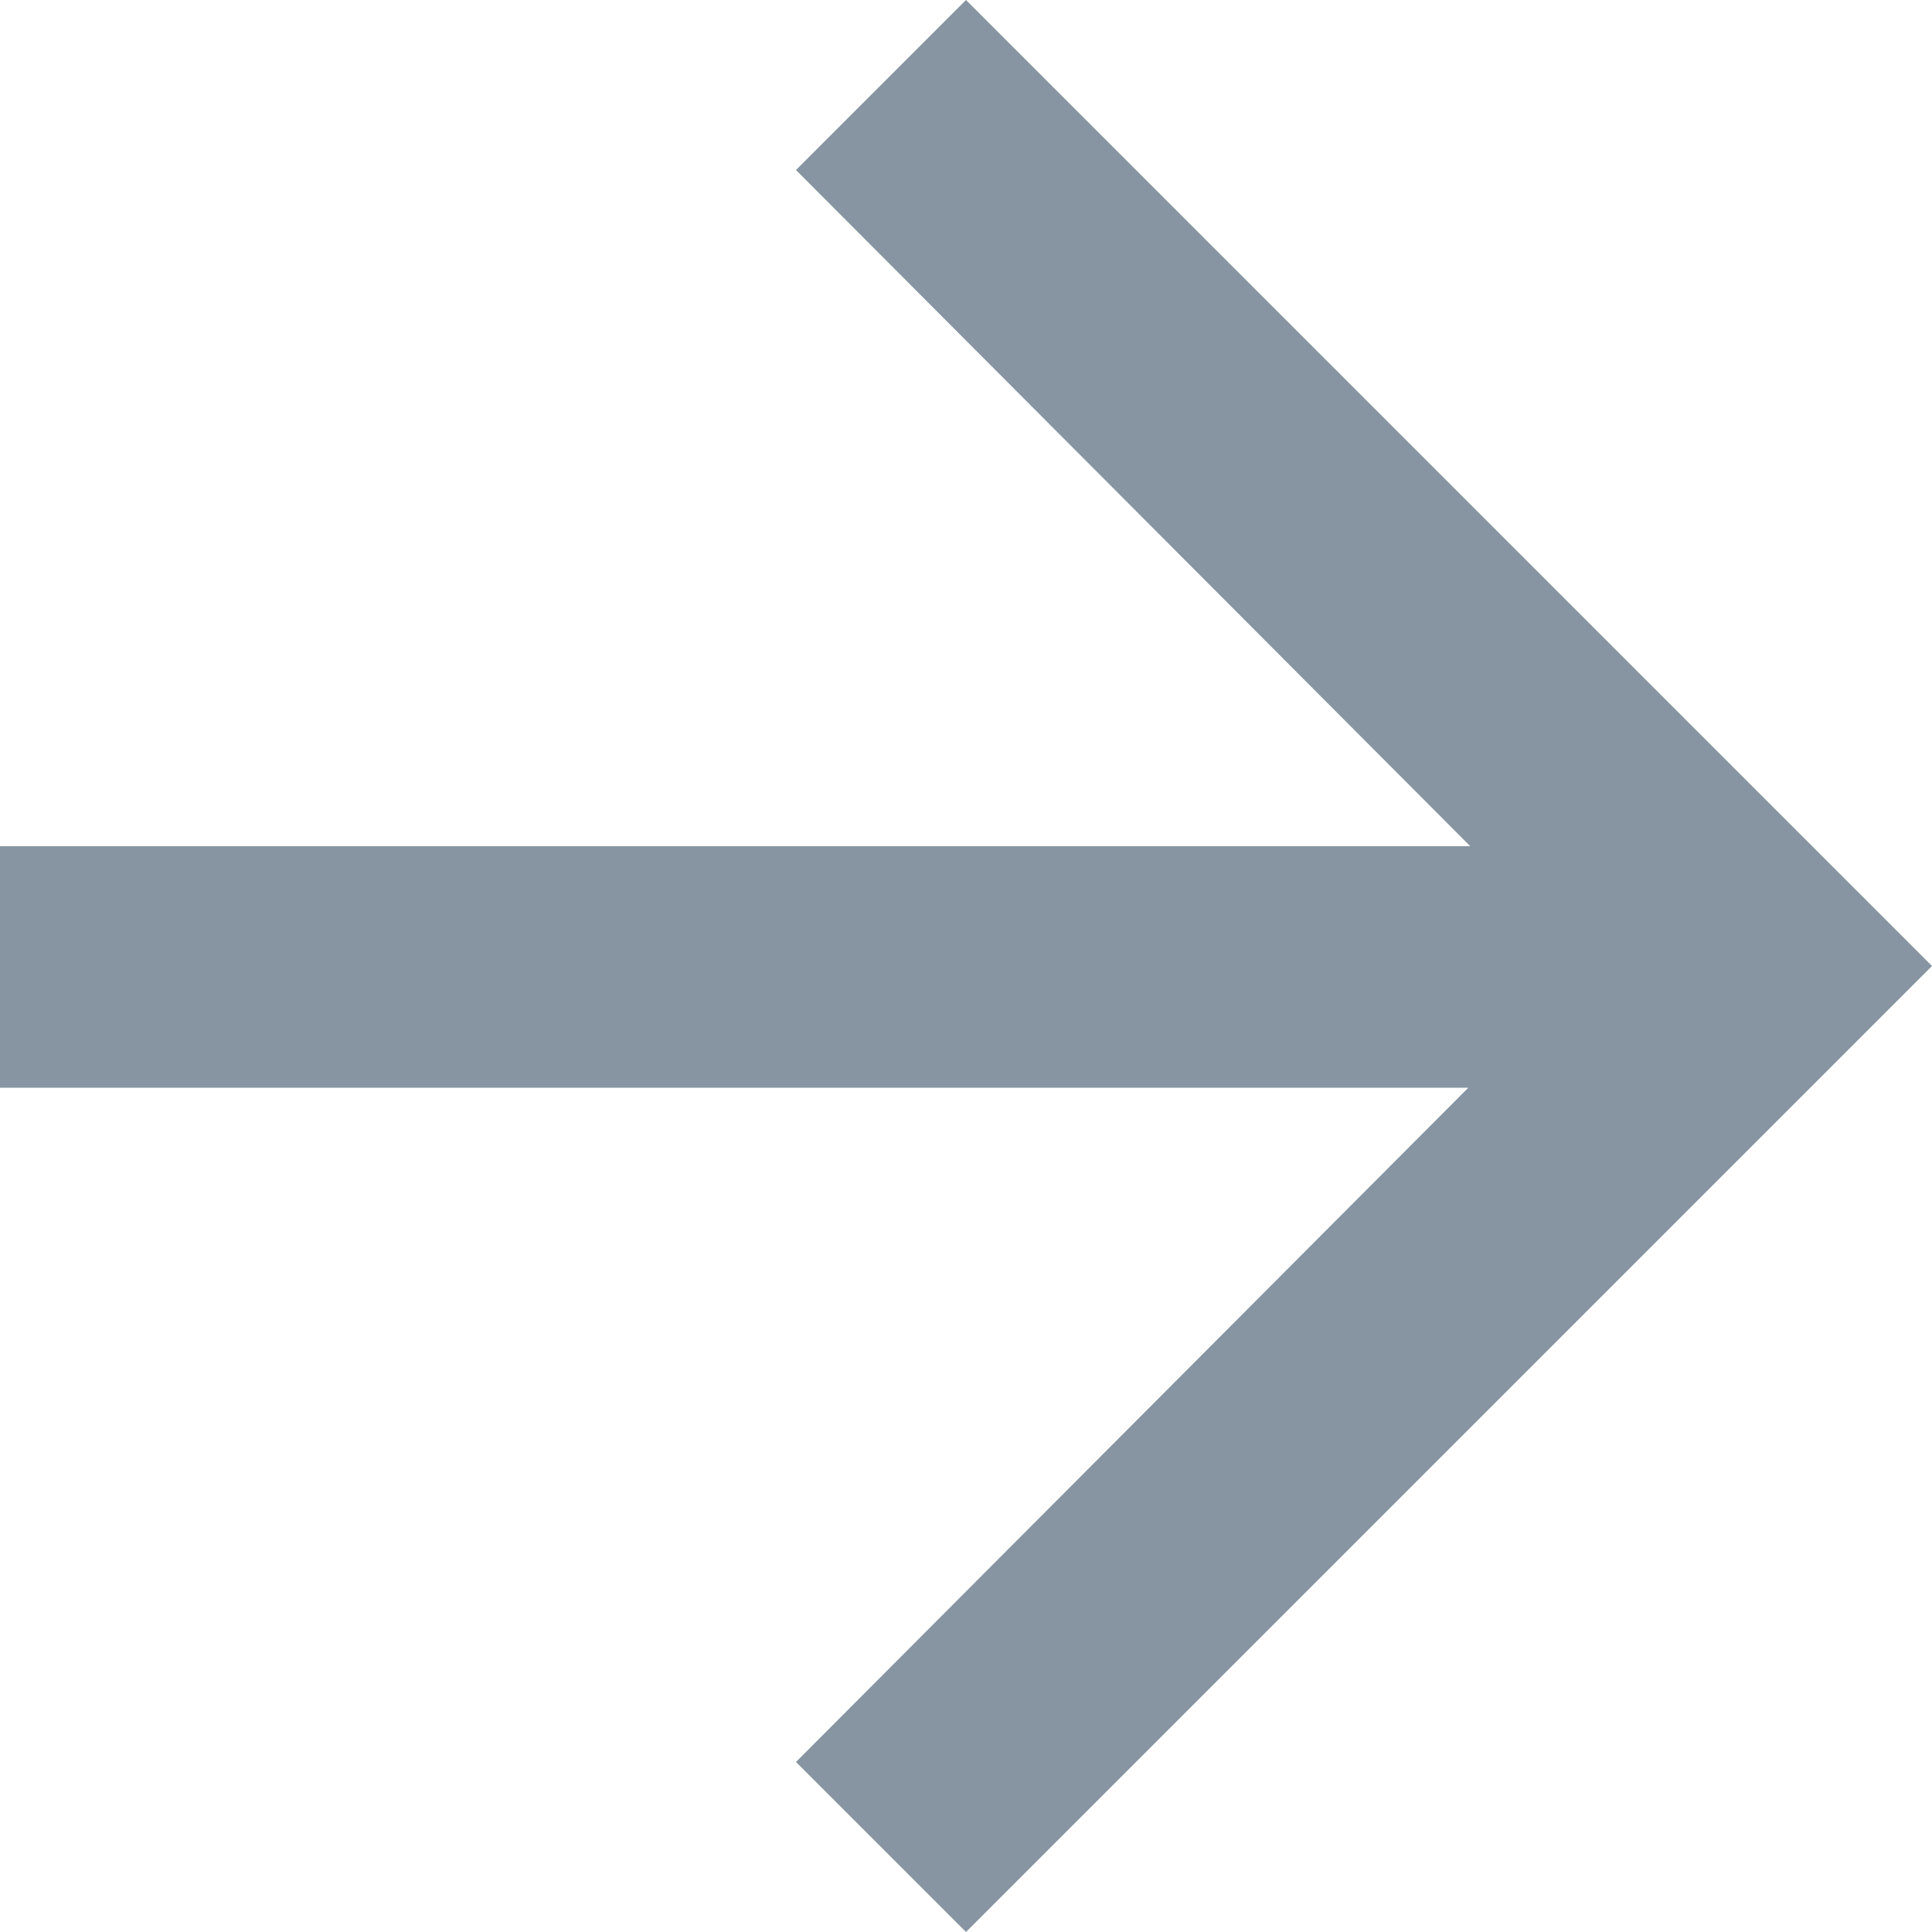<svg xmlns="http://www.w3.org/2000/svg" xmlns:xlink="http://www.w3.org/1999/xlink" width="10" height="10" viewBox="0 0 10 10"><defs><path id="6klja" d="M1054 453l-.88.88 3.49 3.5H1049v1.25h7.6l-3.48 3.49.88.88 5-5z"/></defs><g><g transform="translate(-1049 -453)"><use fill="#8695a1" xlink:href="#6klja"/></g></g></svg>